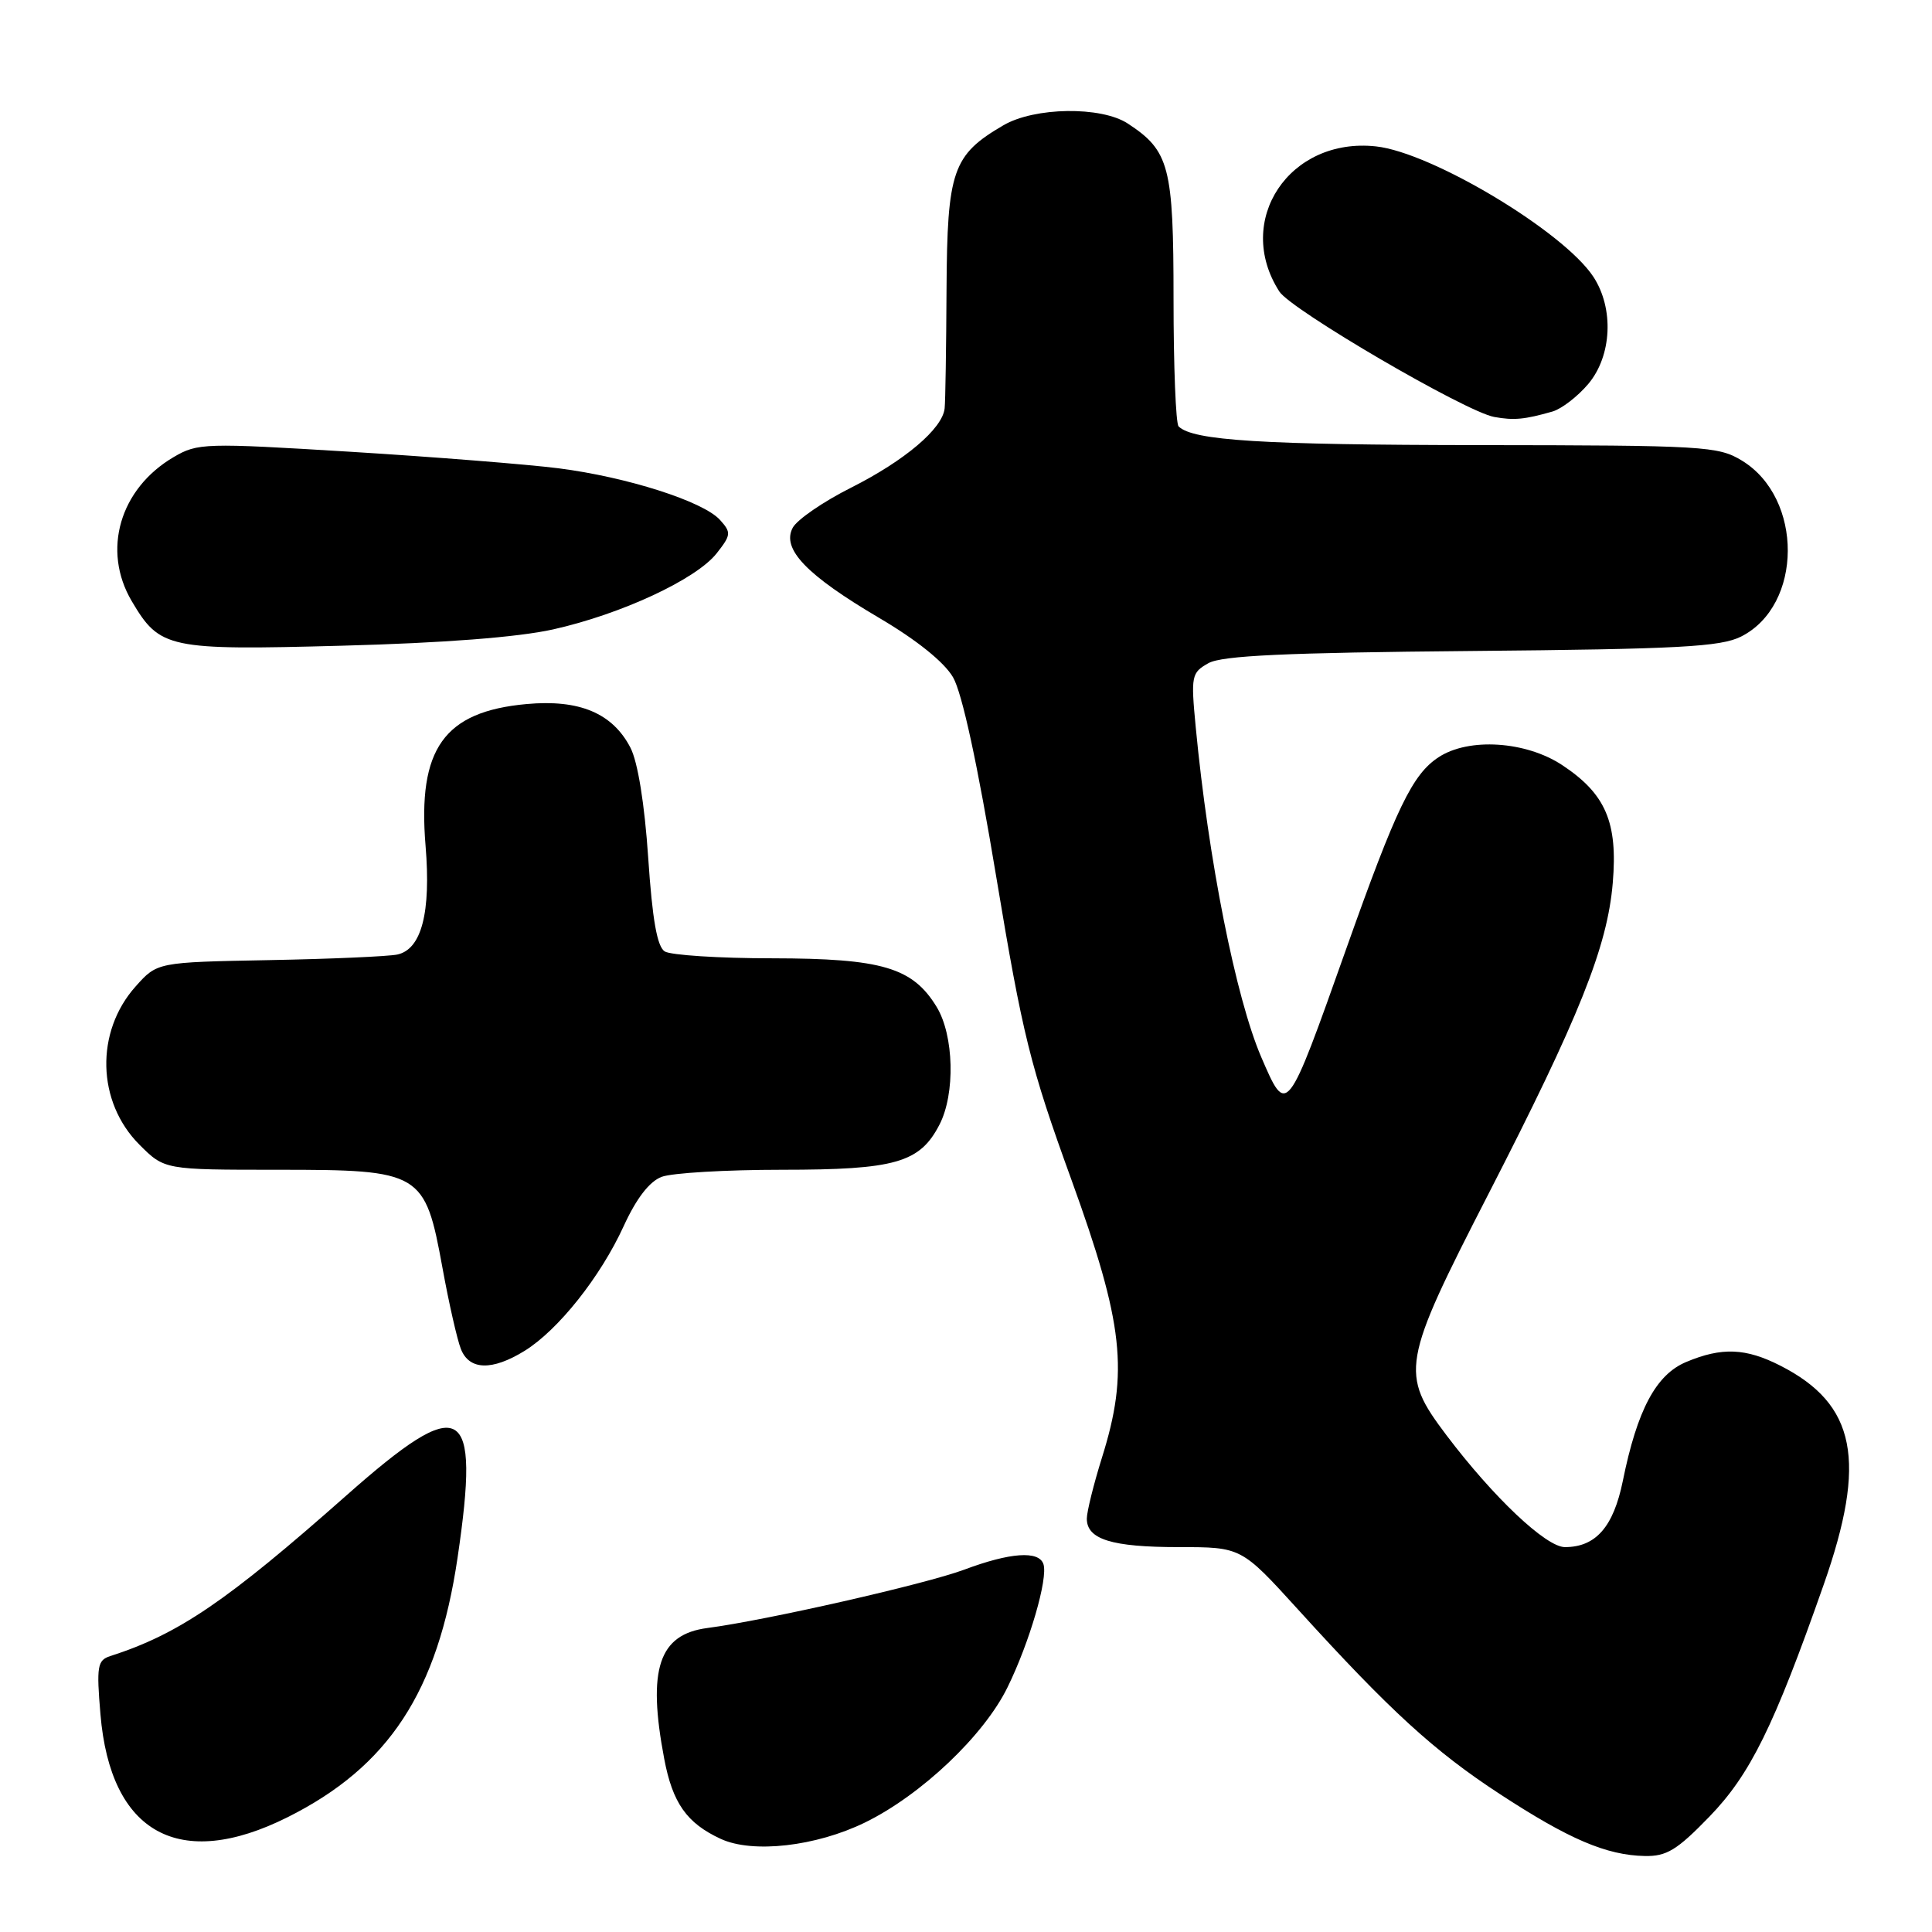 <?xml version="1.0" encoding="UTF-8" standalone="no"?>
<!DOCTYPE svg PUBLIC "-//W3C//DTD SVG 1.1//EN" "http://www.w3.org/Graphics/SVG/1.1/DTD/svg11.dtd" >
<svg xmlns="http://www.w3.org/2000/svg" xmlns:xlink="http://www.w3.org/1999/xlink" version="1.1" viewBox="0 0 256 256">
 <g >
 <path fill="currentColor"
d=" M 226.51 240.71 C 231.91 235.13 235.05 228.78 241.64 210.00 C 247.42 193.56 245.94 186.07 235.91 180.96 C 231.33 178.62 228.14 178.49 223.43 180.47 C 219.43 182.14 216.94 186.81 215.03 196.24 C 213.79 202.32 211.45 205.00 207.36 205.00 C 204.86 205.00 197.89 198.41 191.66 190.17 C 185.48 181.98 185.71 180.64 197.19 158.28 C 209.28 134.74 212.99 125.45 213.70 116.98 C 214.38 108.96 212.76 105.19 207.00 101.38 C 202.19 98.20 194.62 97.71 190.63 100.33 C 187.15 102.60 185.02 107.02 178.38 125.73 C 170.47 148.02 170.52 147.95 167.12 140.07 C 163.75 132.22 160.12 113.95 158.44 96.35 C 157.79 89.53 157.87 89.14 160.13 87.87 C 161.93 86.87 170.33 86.48 195.00 86.26 C 222.48 86.01 227.99 85.71 230.70 84.35 C 238.90 80.22 238.97 66.00 230.81 61.03 C 227.68 59.12 225.81 59.01 196.00 58.98 C 167.27 58.95 158.04 58.38 156.17 56.50 C 155.80 56.13 155.50 48.54 155.50 39.63 C 155.50 22.05 154.96 19.99 149.44 16.37 C 145.91 14.06 137.08 14.18 132.94 16.61 C 126.22 20.54 125.51 22.59 125.42 38.34 C 125.38 46.13 125.27 53.23 125.17 54.11 C 124.89 56.80 119.89 61.03 112.79 64.61 C 109.10 66.46 105.61 68.86 105.04 69.93 C 103.54 72.74 106.86 76.20 116.50 81.88 C 121.45 84.79 125.11 87.73 126.28 89.74 C 127.48 91.80 129.53 101.23 132.02 116.26 C 135.50 137.19 136.51 141.28 141.95 156.27 C 148.89 175.43 149.59 181.76 146.01 193.16 C 144.92 196.65 144.02 200.27 144.01 201.21 C 143.99 203.97 147.30 205.00 156.18 205.00 C 164.48 205.00 164.48 205.00 171.98 213.25 C 184.19 226.69 190.03 232.03 198.72 237.71 C 207.88 243.70 212.85 245.83 217.94 245.93 C 220.83 245.99 222.21 245.15 226.51 240.71 Z  M 114.62 241.49 C 122.08 237.84 130.39 229.95 133.51 223.56 C 136.44 217.58 138.89 209.14 138.26 207.25 C 137.65 205.44 133.85 205.71 127.76 207.99 C 122.64 209.90 101.53 214.70 93.73 215.72 C 87.28 216.56 85.76 221.18 88.01 233.04 C 89.12 238.92 91.00 241.58 95.50 243.66 C 99.74 245.62 108.13 244.66 114.62 241.49 Z  M 38.09 240.80 C 51.51 234.09 58.01 224.17 60.63 206.40 C 63.67 185.81 61.32 184.50 45.87 198.18 C 30.01 212.21 23.66 216.53 14.61 219.44 C 12.91 219.99 12.77 220.77 13.31 227.15 C 14.63 242.93 23.76 247.96 38.09 240.80 Z  M 69.52 178.99 C 73.97 176.23 79.56 169.20 82.64 162.47 C 84.32 158.80 86.05 156.55 87.67 155.94 C 89.02 155.42 96.20 155.00 103.61 155.00 C 118.63 155.00 121.88 154.07 124.48 149.03 C 126.60 144.94 126.41 137.19 124.11 133.42 C 120.93 128.20 116.88 127.00 102.35 126.98 C 95.28 126.98 88.86 126.56 88.08 126.07 C 87.07 125.43 86.44 121.85 85.89 113.65 C 85.41 106.51 84.51 100.96 83.54 99.08 C 81.17 94.50 76.78 92.65 69.78 93.29 C 58.83 94.28 55.32 99.21 56.39 112.08 C 57.12 120.92 55.86 125.78 52.65 126.48 C 51.47 126.73 43.83 127.07 35.67 127.22 C 20.83 127.50 20.83 127.50 17.97 130.71 C 12.60 136.72 12.82 146.02 18.48 151.68 C 21.80 155.00 21.80 155.00 36.84 155.00 C 55.83 155.00 56.31 155.29 58.63 168.00 C 59.48 172.68 60.58 177.51 61.07 178.75 C 62.18 181.57 65.20 181.66 69.52 178.99 Z  M 73.29 83.40 C 82.32 81.38 92.25 76.76 94.96 73.32 C 96.88 70.88 96.91 70.56 95.40 68.89 C 93.18 66.43 83.08 63.21 74.00 62.05 C 69.88 61.53 57.46 60.54 46.41 59.86 C 27.13 58.68 26.19 58.70 23.02 60.56 C 15.87 64.75 13.48 72.93 17.46 79.66 C 21.18 85.95 22.25 86.18 45.29 85.56 C 58.80 85.20 68.60 84.44 73.29 83.40 Z  M 205.71 54.53 C 206.92 54.18 209.06 52.53 210.46 50.87 C 213.59 47.14 213.88 40.86 211.12 36.66 C 207.16 30.66 189.73 20.21 182.34 19.40 C 170.86 18.14 163.47 29.22 169.52 38.63 C 171.08 41.06 194.23 54.58 198.00 55.25 C 200.60 55.72 202.00 55.59 205.71 54.53 Z "/>
</g>
</svg>